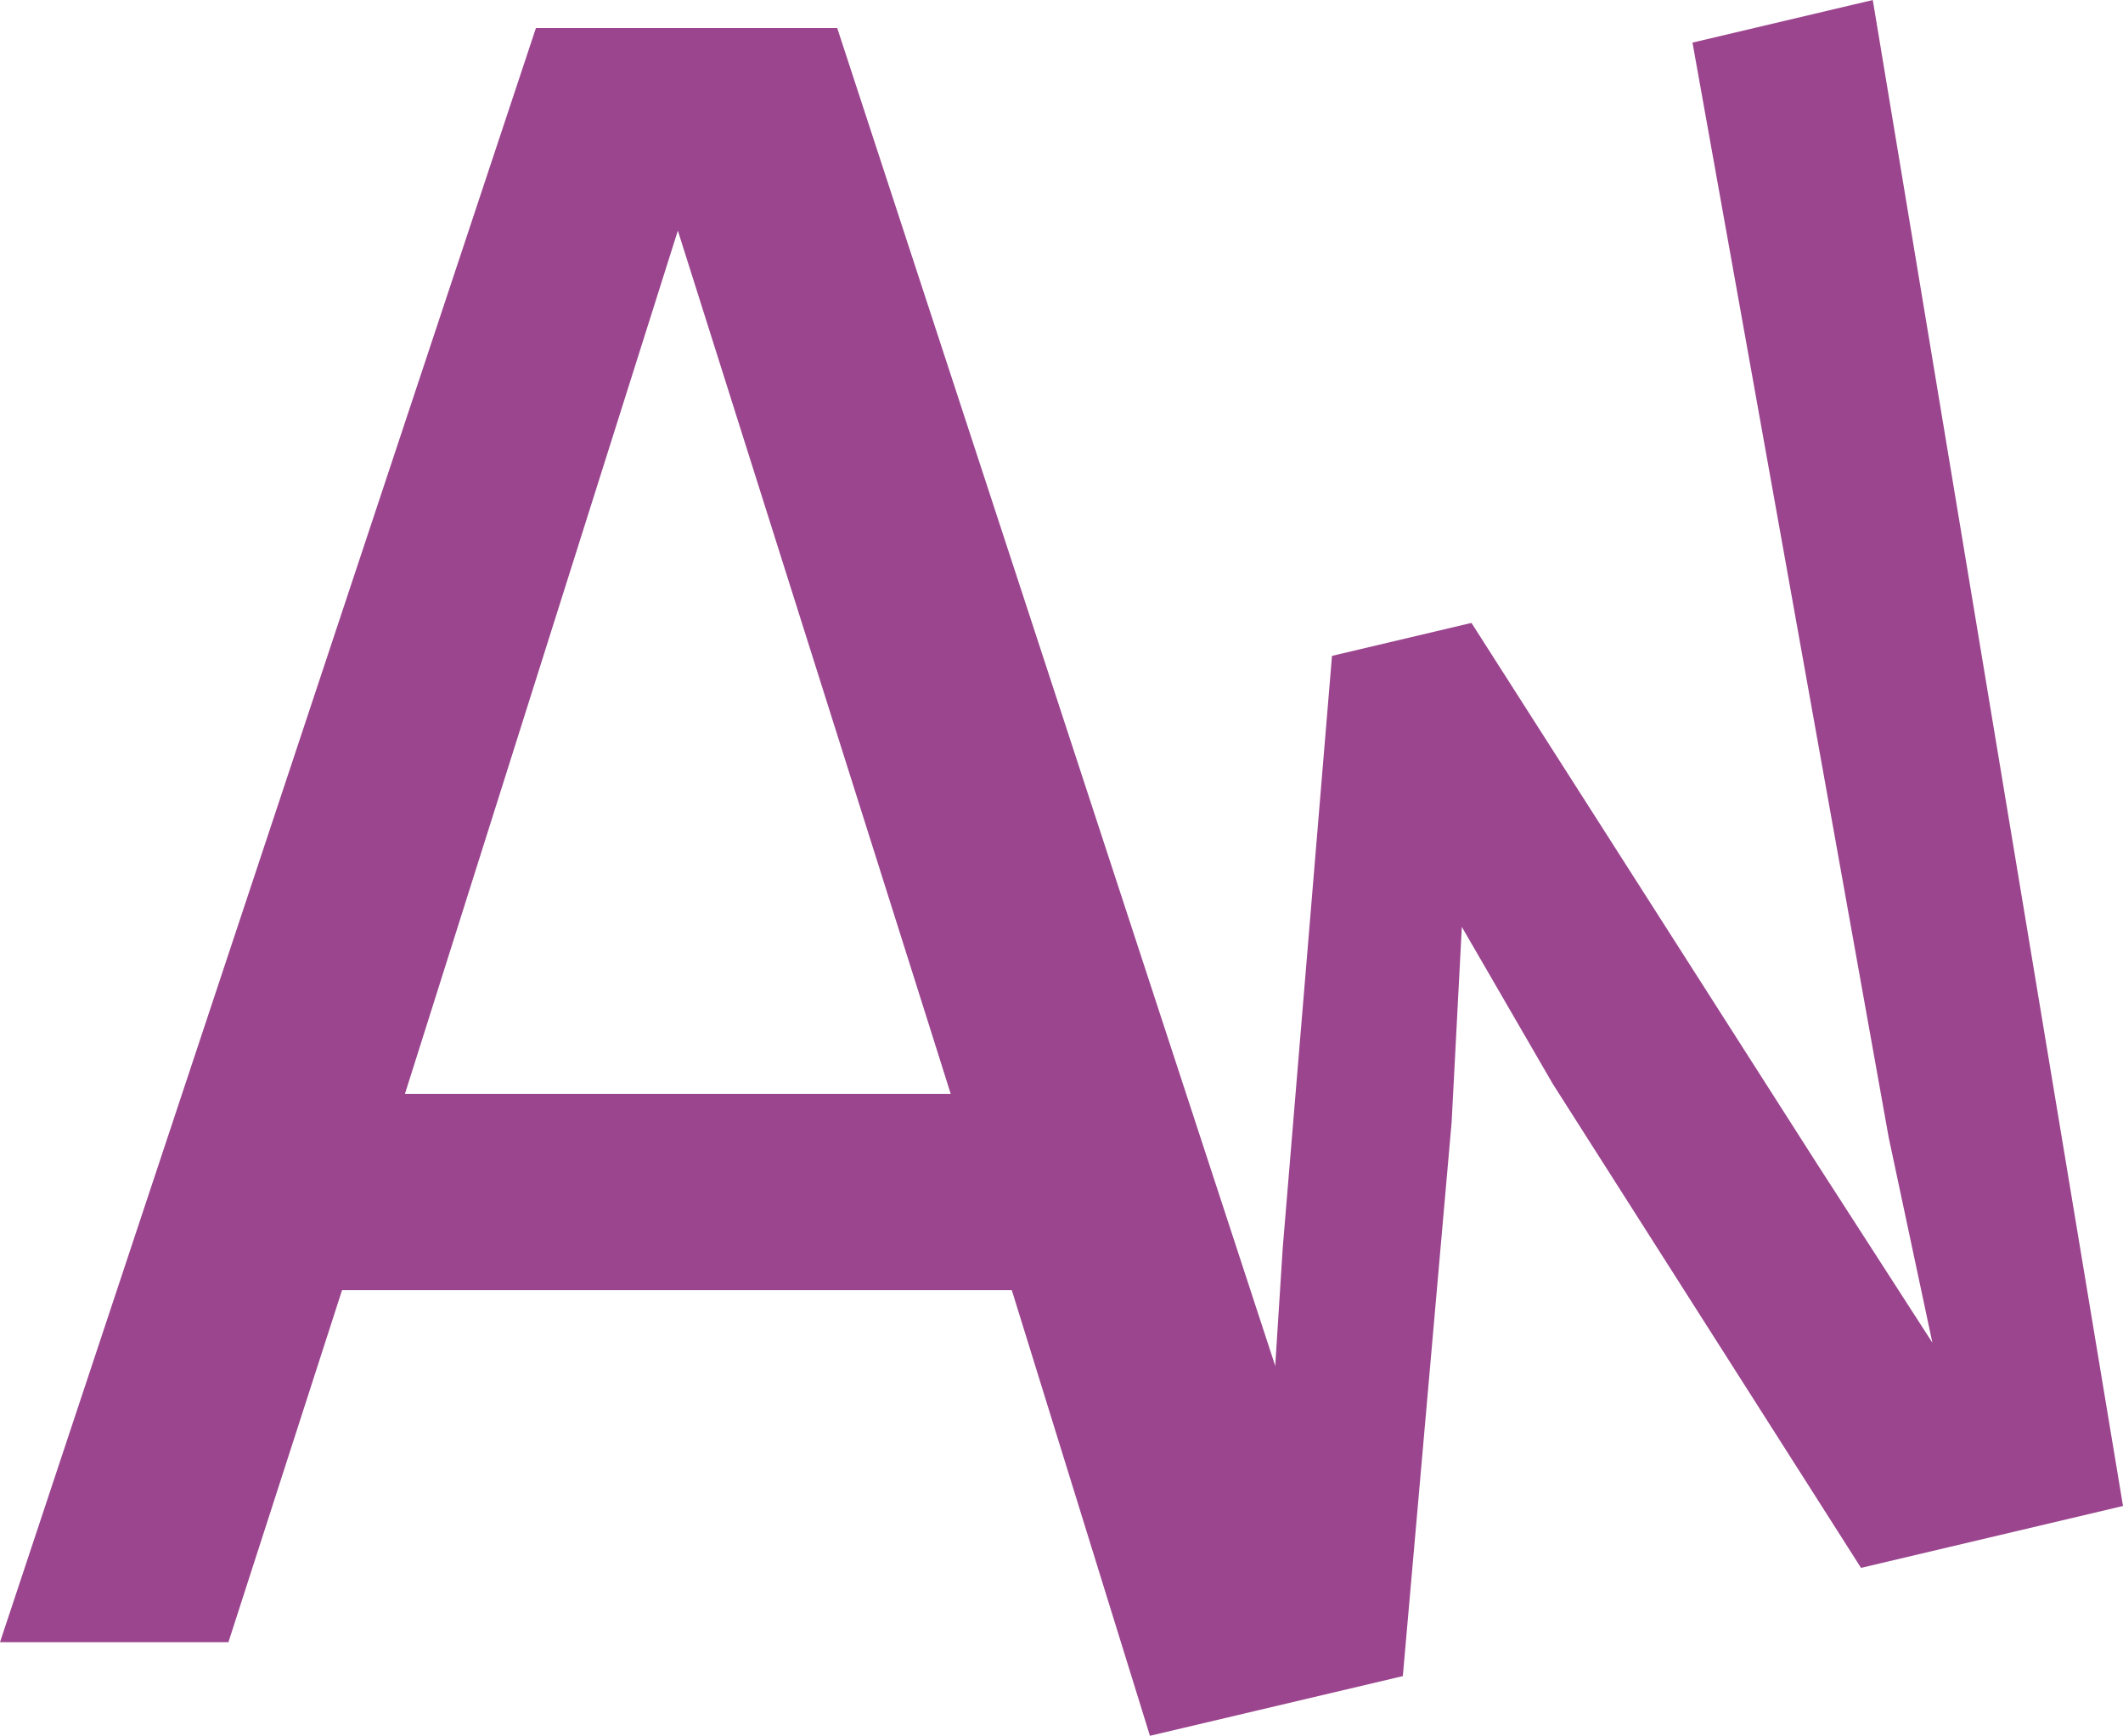 <?xml version="1.0" encoding="UTF-8"?>
<svg id="_レイヤー_2" data-name="レイヤー 2" xmlns="http://www.w3.org/2000/svg" viewBox="0 0 310.53 253.86">
  <defs>
    <style>
      .cls-1 {
        fill: #9b458e;
      }
    </style>
  </defs>
  <g id="_レイヤー_1-2" data-name="レイヤー 1">
    <path class="cls-1" d="m273.93,0l36.6,220.25-38.32,9.05-45.09-70.79-13.3-22.95-1.49,28.55-7.14,81.02-36.99,8.73L102.08,40.58l27.87-6.58,43.28,145.47,12.05,39.89,2.34-36.8,7.21-86.64,20.4-4.82,50.56,79.13,16.86,26.14-6.39-30.01L247.56,6.23l26.38-6.23Z"/>
    <path class="cls-1" d="m199.76,240.17h-35.04l-16.44-51.48H50.03l-16.62,51.48H0L78.39,4.1h44.07l77.3,236.07Zm-60.69-80.19l-39.92-126.25-39.92,126.25h79.83Z"/>
  </g>
</svg>